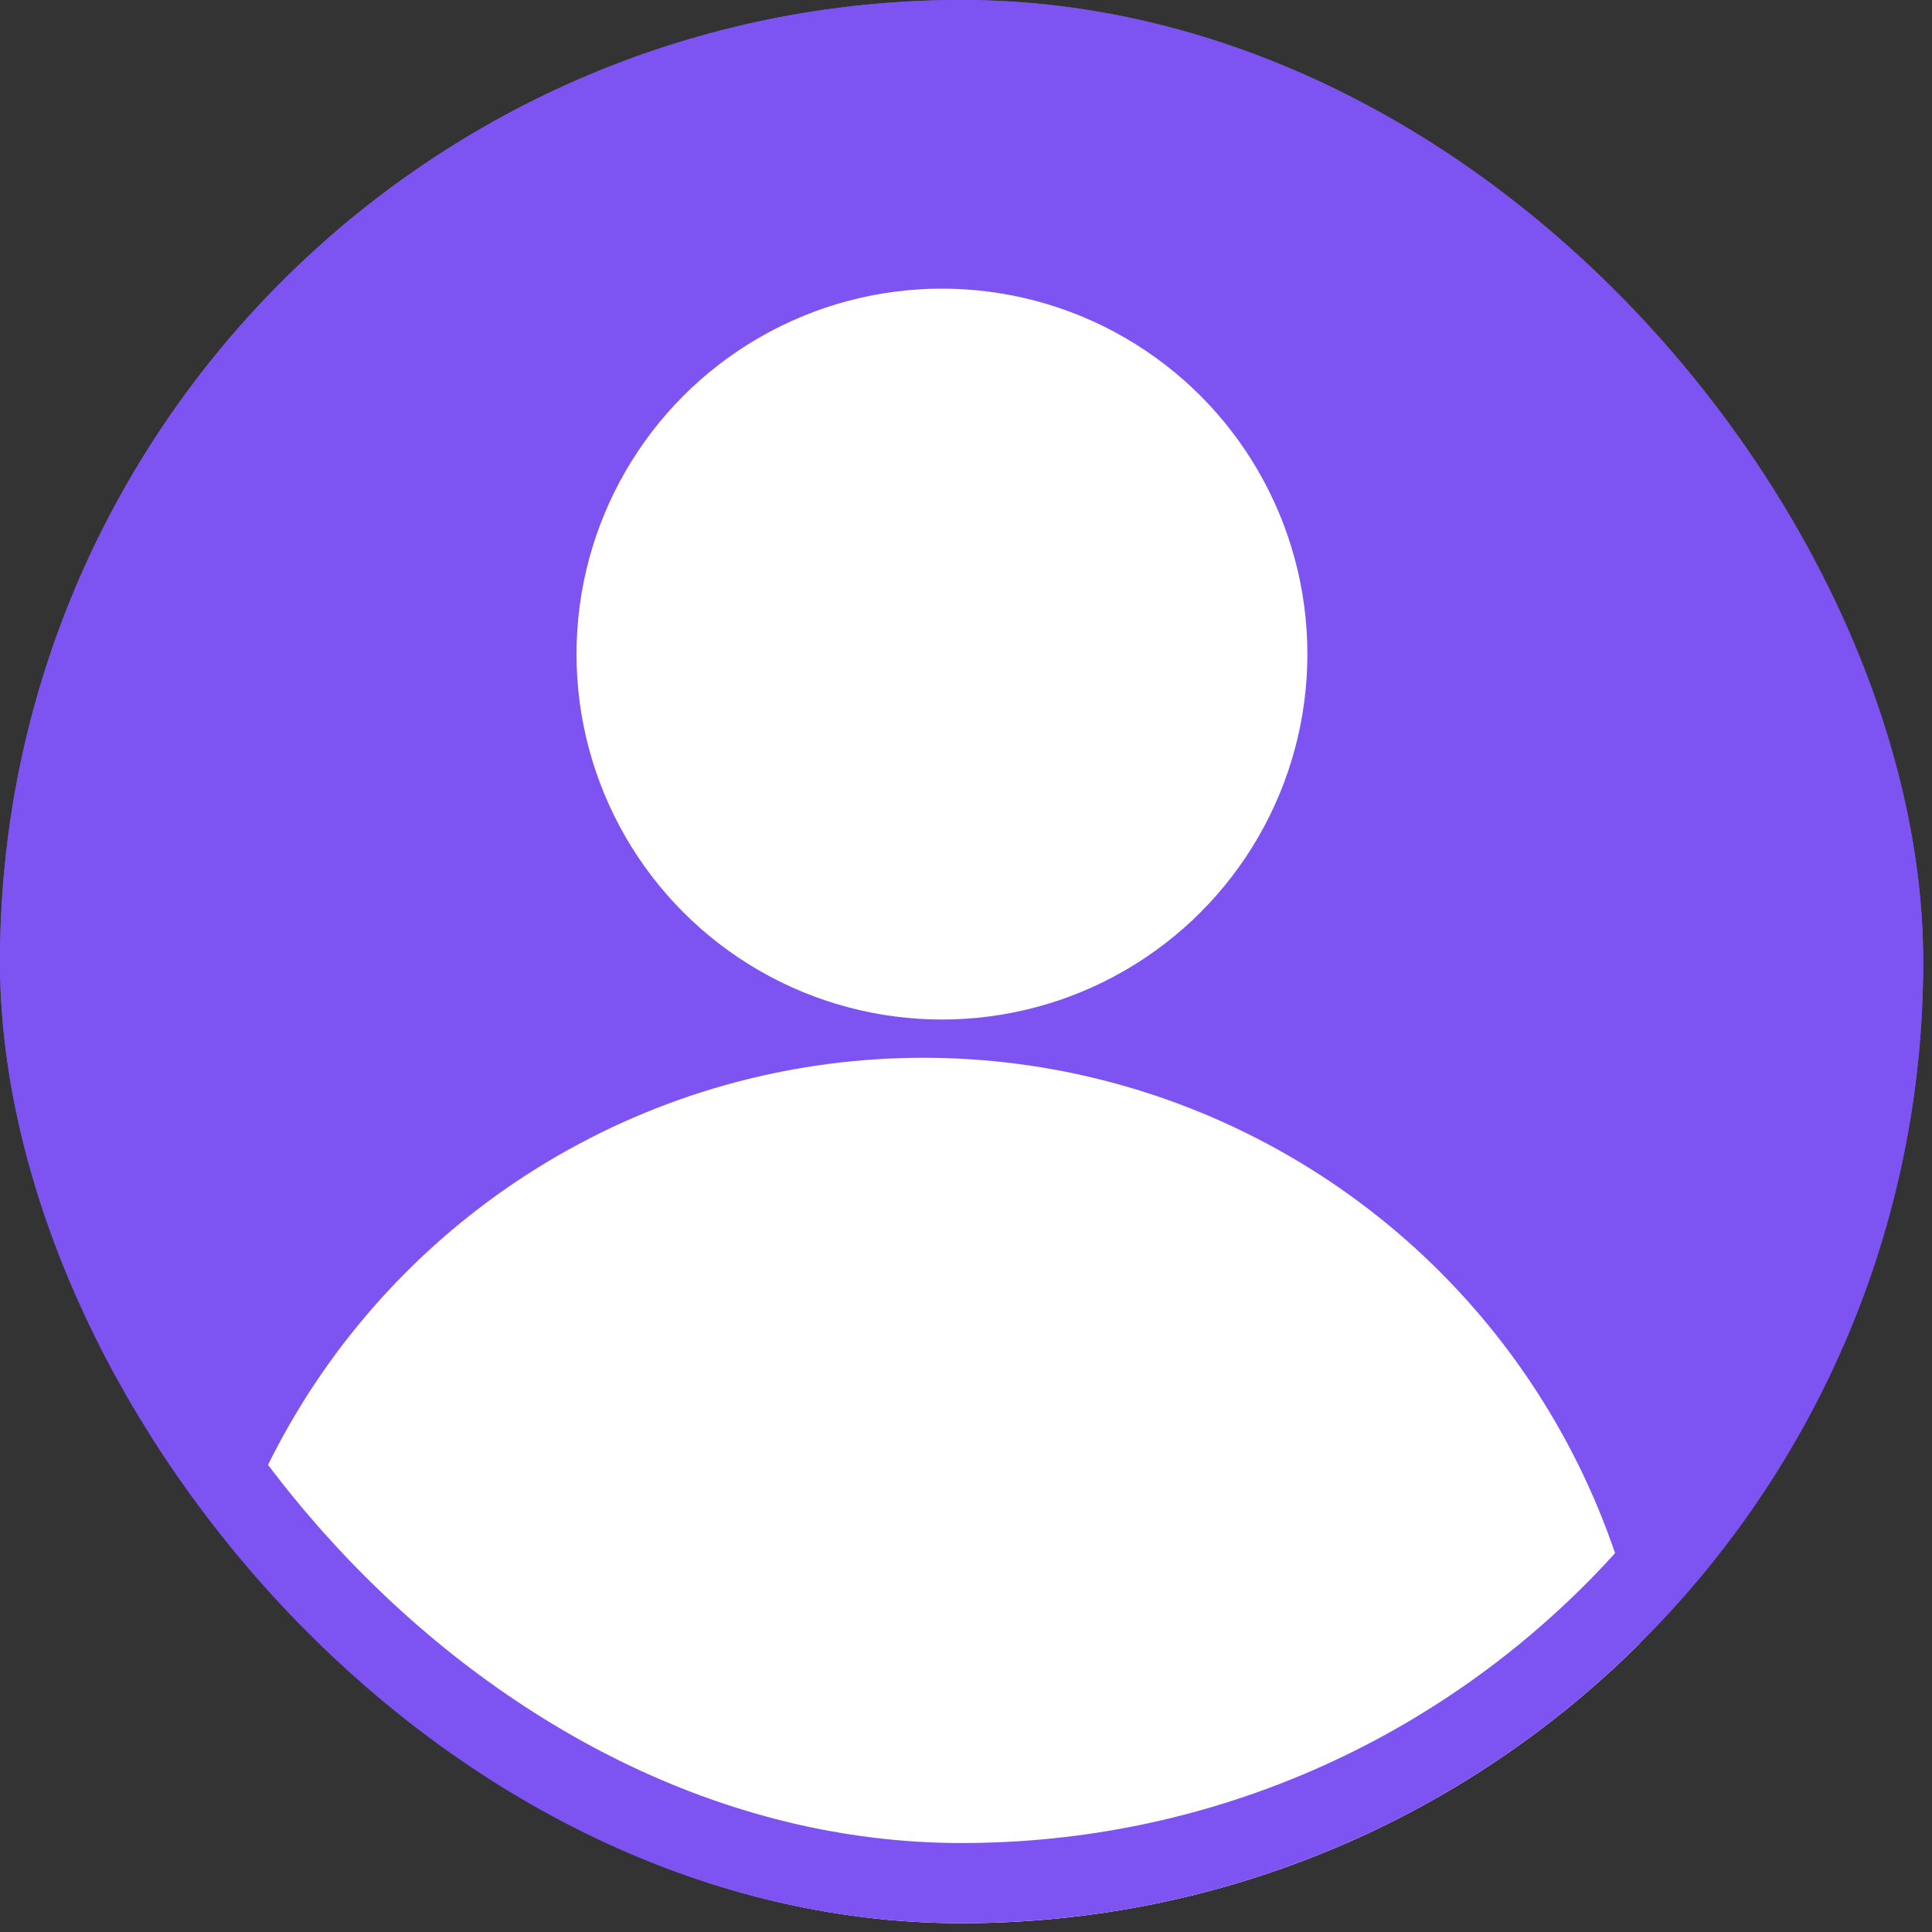 <svg width="20" height="20" viewBox="0 0 20 20" fill="none" xmlns="http://www.w3.org/2000/svg">
<rect x="0" y="0" width="20" height="20" fill="#333333" stroke="none"/>
<g clip-path="url(#clip0_4199_1476)">
<rect width="19.909" height="19.909" rx="9.954" fill="#7D54F2"/>
<circle cx="9.557" cy="18.515" r="7.565" fill="white"/>
<circle cx="9.751" cy="6.771" r="3.783" fill="white"/>
</g>
<rect x="0.415" y="0.415" width="19.079" height="19.079" rx="9.539" stroke="#7D54F2" stroke-width="0.83"/>
<defs>
<clipPath id="clip0_4199_1476">
<rect width="19.909" height="19.909" rx="9.954" fill="white"/>
</clipPath>
</defs>
</svg>
